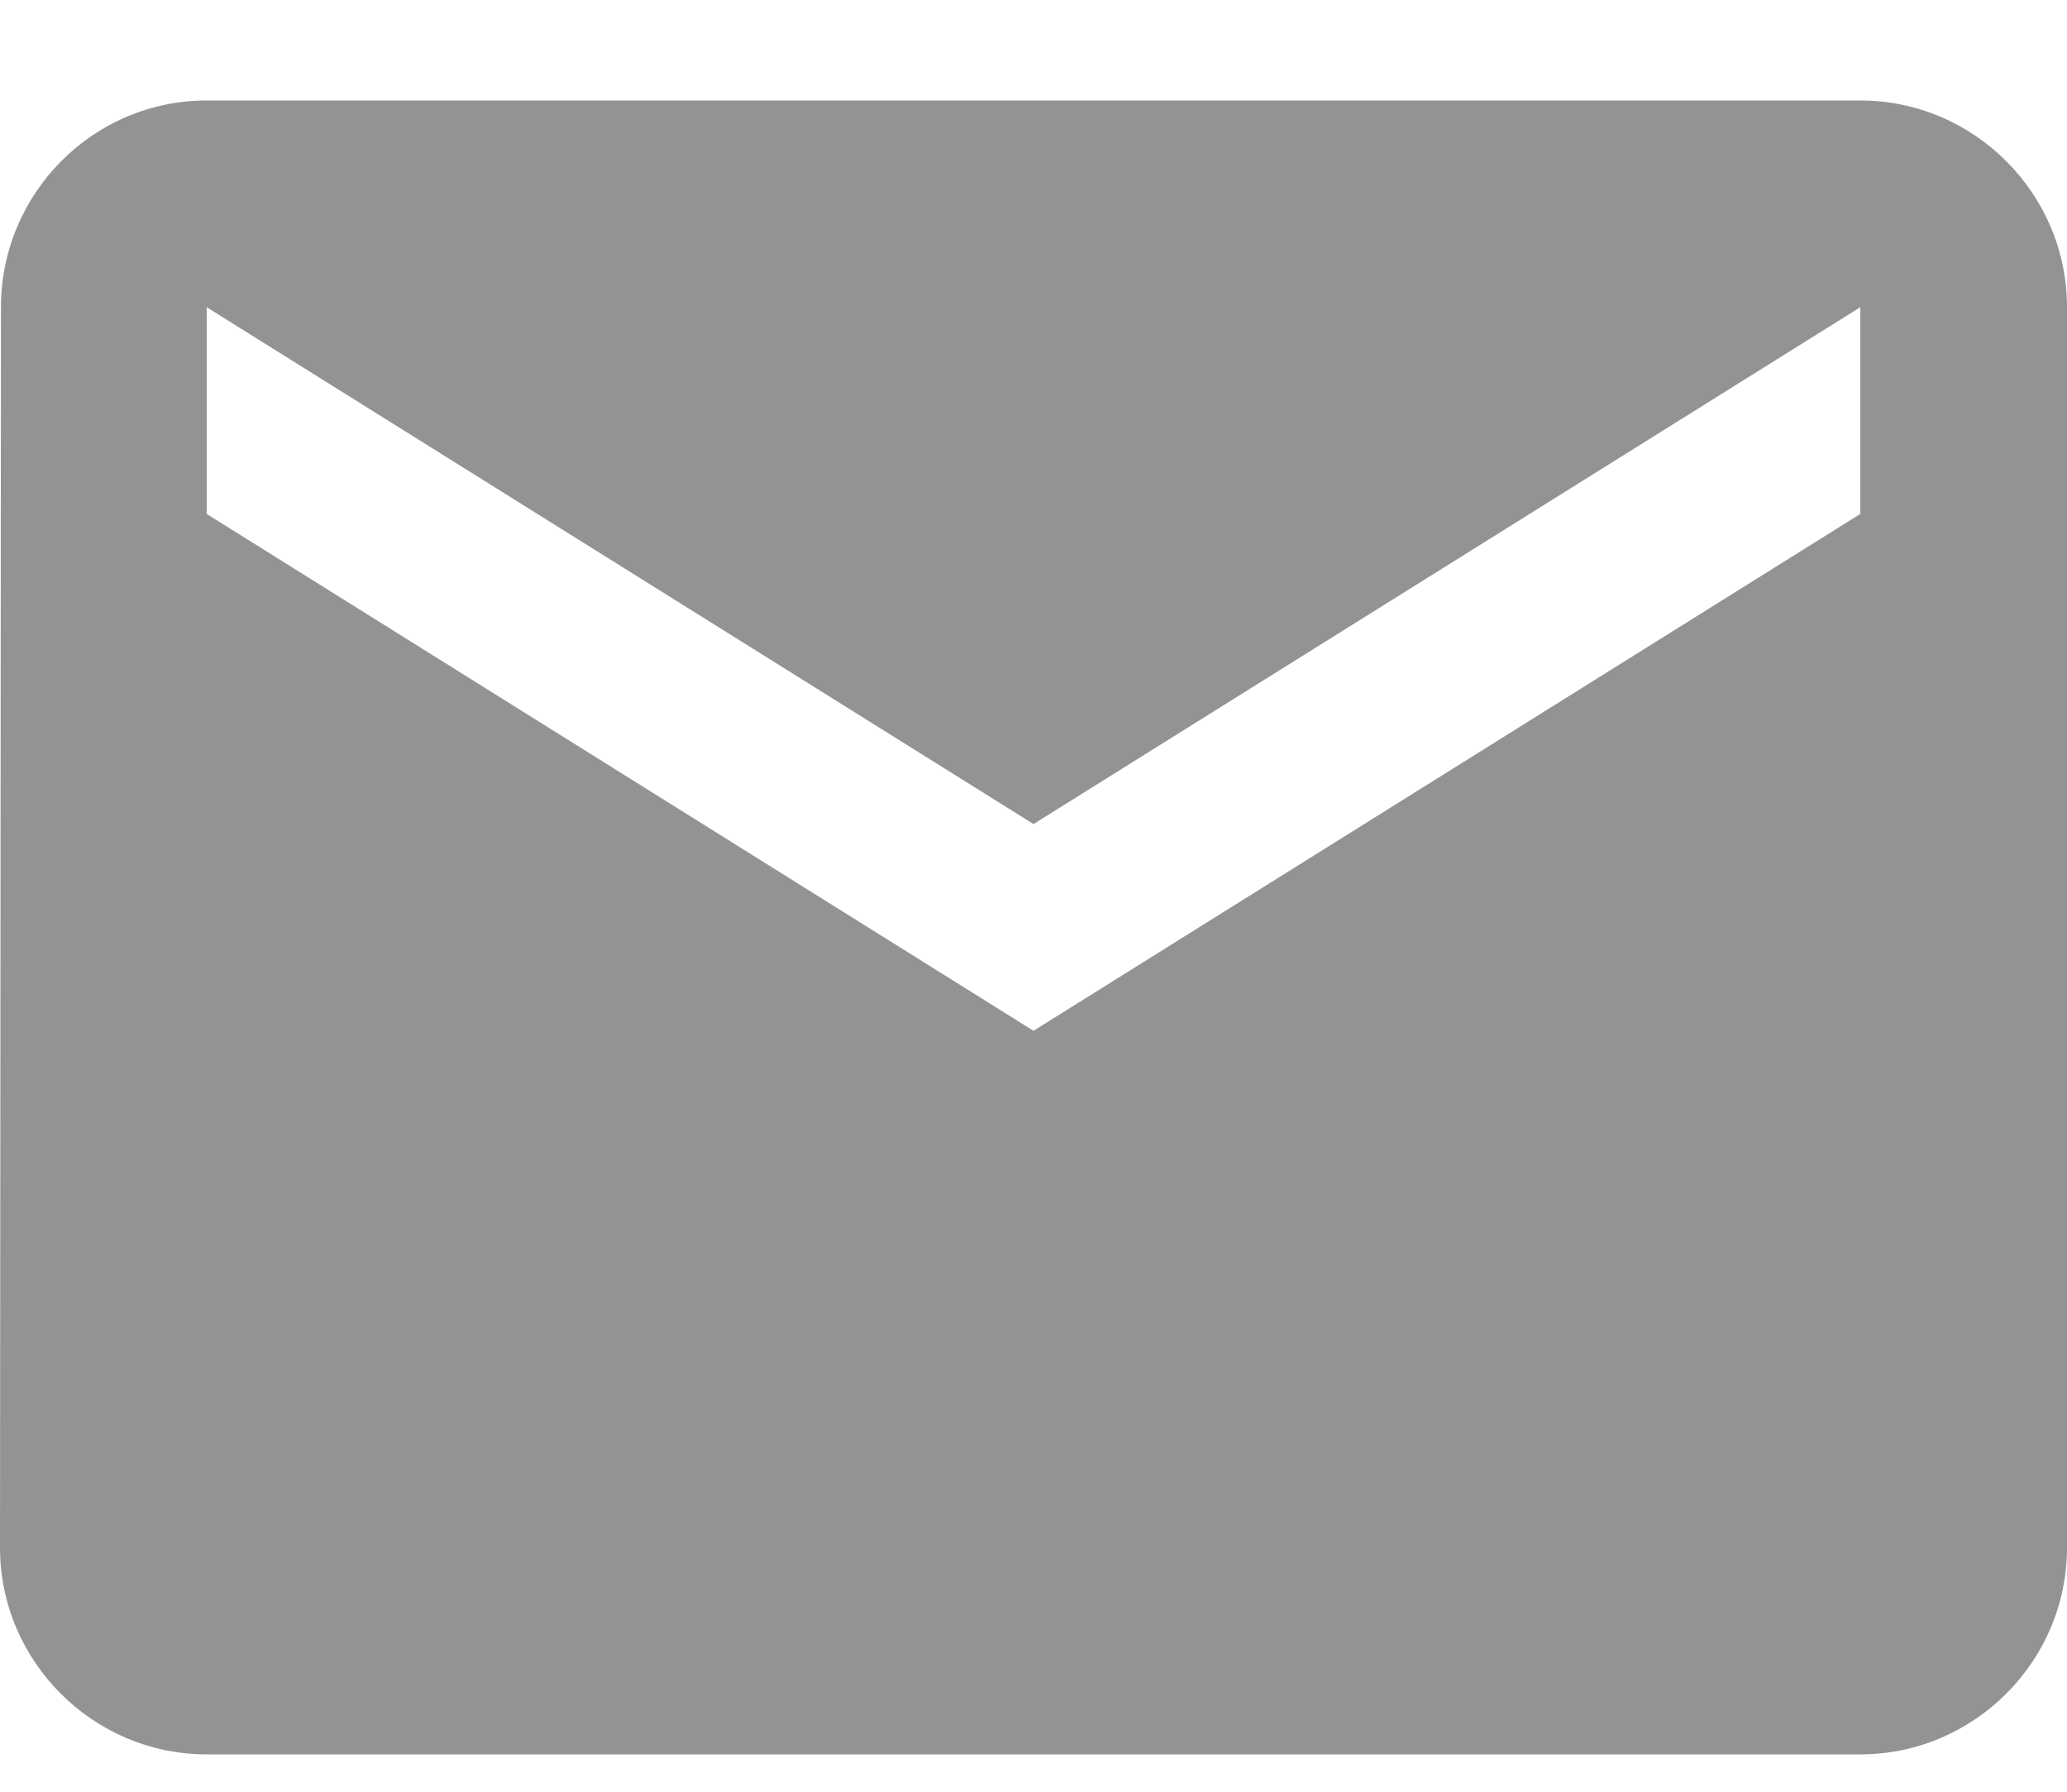 <svg width="15" height="13" viewBox="0 0 15 13" fill="none" xmlns="http://www.w3.org/2000/svg">
<path d="M13.5 0.729H1.5C0.675 0.729 0.007 1.404 0.007 2.229L0 11.229C0 12.054 0.675 12.729 1.5 12.729H13.5C14.325 12.729 15 12.054 15 11.229V2.229C15 1.404 14.325 0.729 13.5 0.729ZM13.5 3.729L7.5 7.479L1.5 3.729V2.229L7.5 5.979L13.5 2.229V3.729Z" fill="#939393"/>
</svg>
